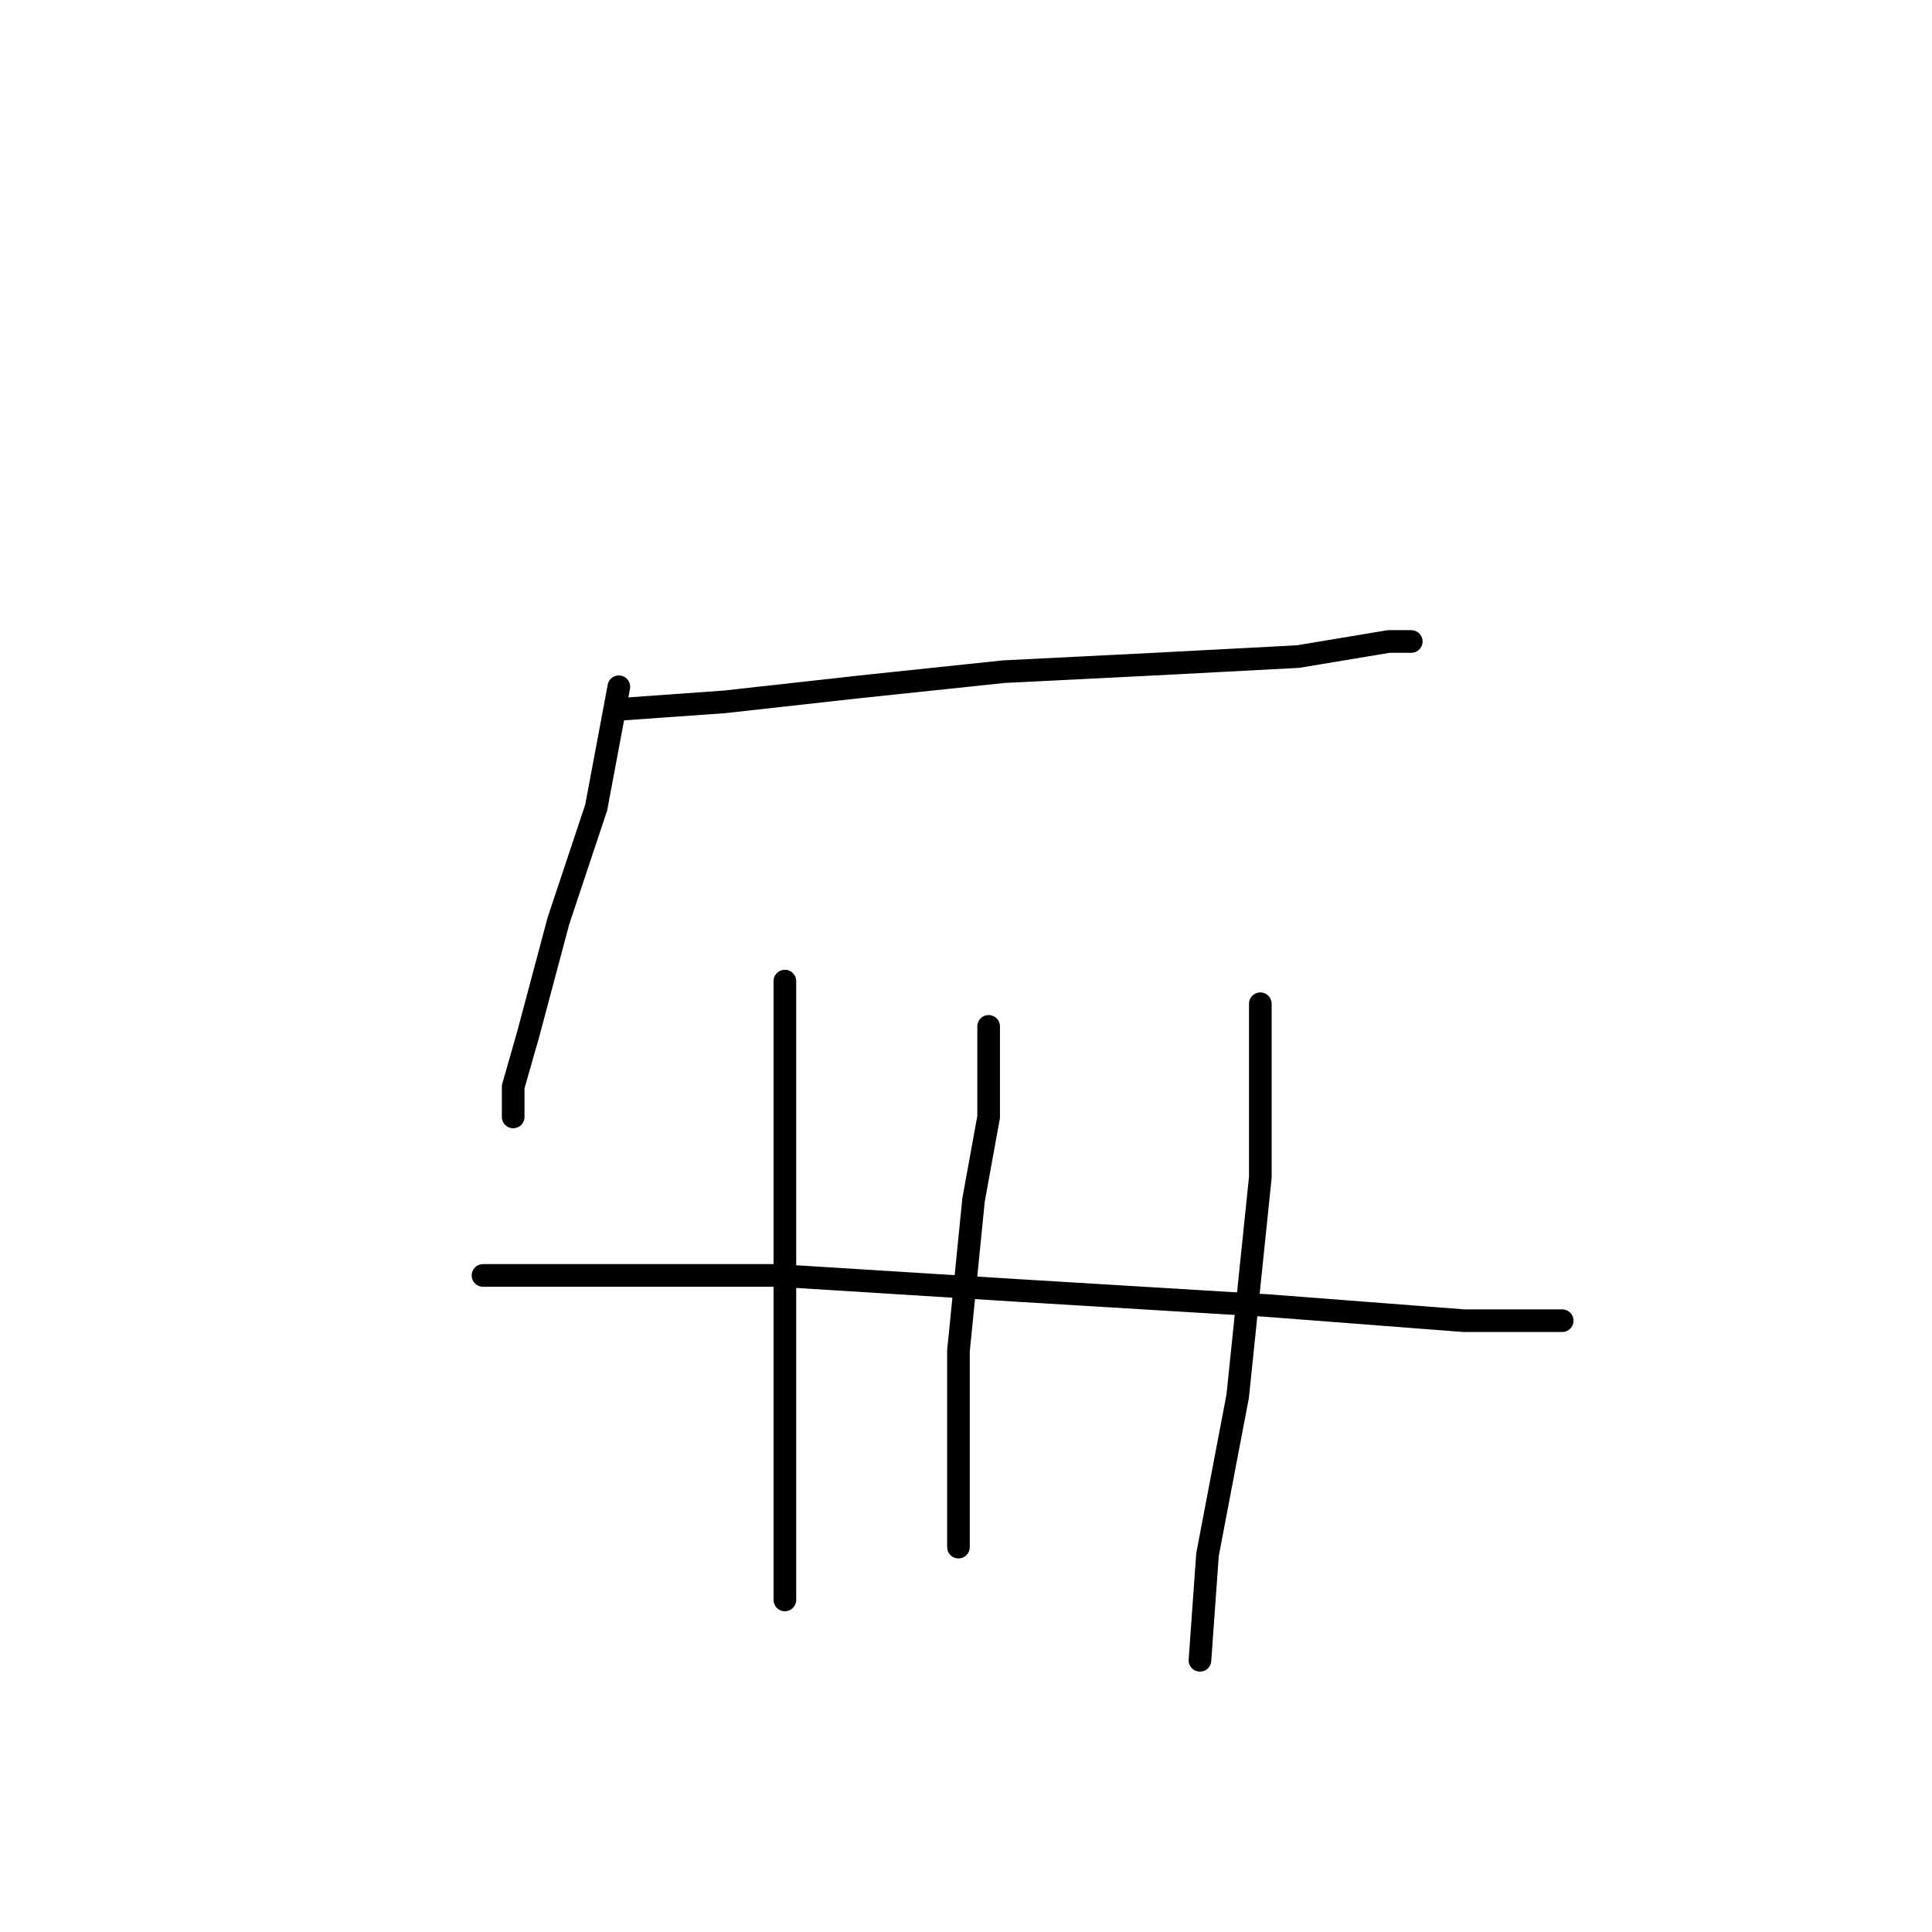 <?xml version="1.0" standalone="no"?>
    <svg width="256" height="256" xmlns="http://www.w3.org/2000/svg" version="1.1">
    <polyline stroke="black" stroke-width="3" stroke-linecap="round" fill="transparent" stroke-linejoin="round" points="82 91 79 107 74 122 70 137 68 144 68 148 68 148 " />
        <polyline stroke="black" stroke-width="3" stroke-linecap="round" fill="transparent" stroke-linejoin="round" points="82 94 96 93 114 91 133 89 153 88 172 87 184 85 187 85 187 85 " />
        <polyline stroke="black" stroke-width="3" stroke-linecap="round" fill="transparent" stroke-linejoin="round" points="104 130 104 146 104 161 104 180 104 198 104 210 104 212 104 212 " />
        <polyline stroke="black" stroke-width="3" stroke-linecap="round" fill="transparent" stroke-linejoin="round" points="131 136 131 148 129 159 127 179 127 195 127 204 127 205 127 205 " />
        <polyline stroke="black" stroke-width="3" stroke-linecap="round" fill="transparent" stroke-linejoin="round" points="167 133 167 139 167 156 164 185 160 206 159 220 159 220 " />
        <polyline stroke="black" stroke-width="3" stroke-linecap="round" fill="transparent" stroke-linejoin="round" points="64 169 79 169 103 169 135 171 168 173 194 175 207 175 207 175 " />
        </svg>